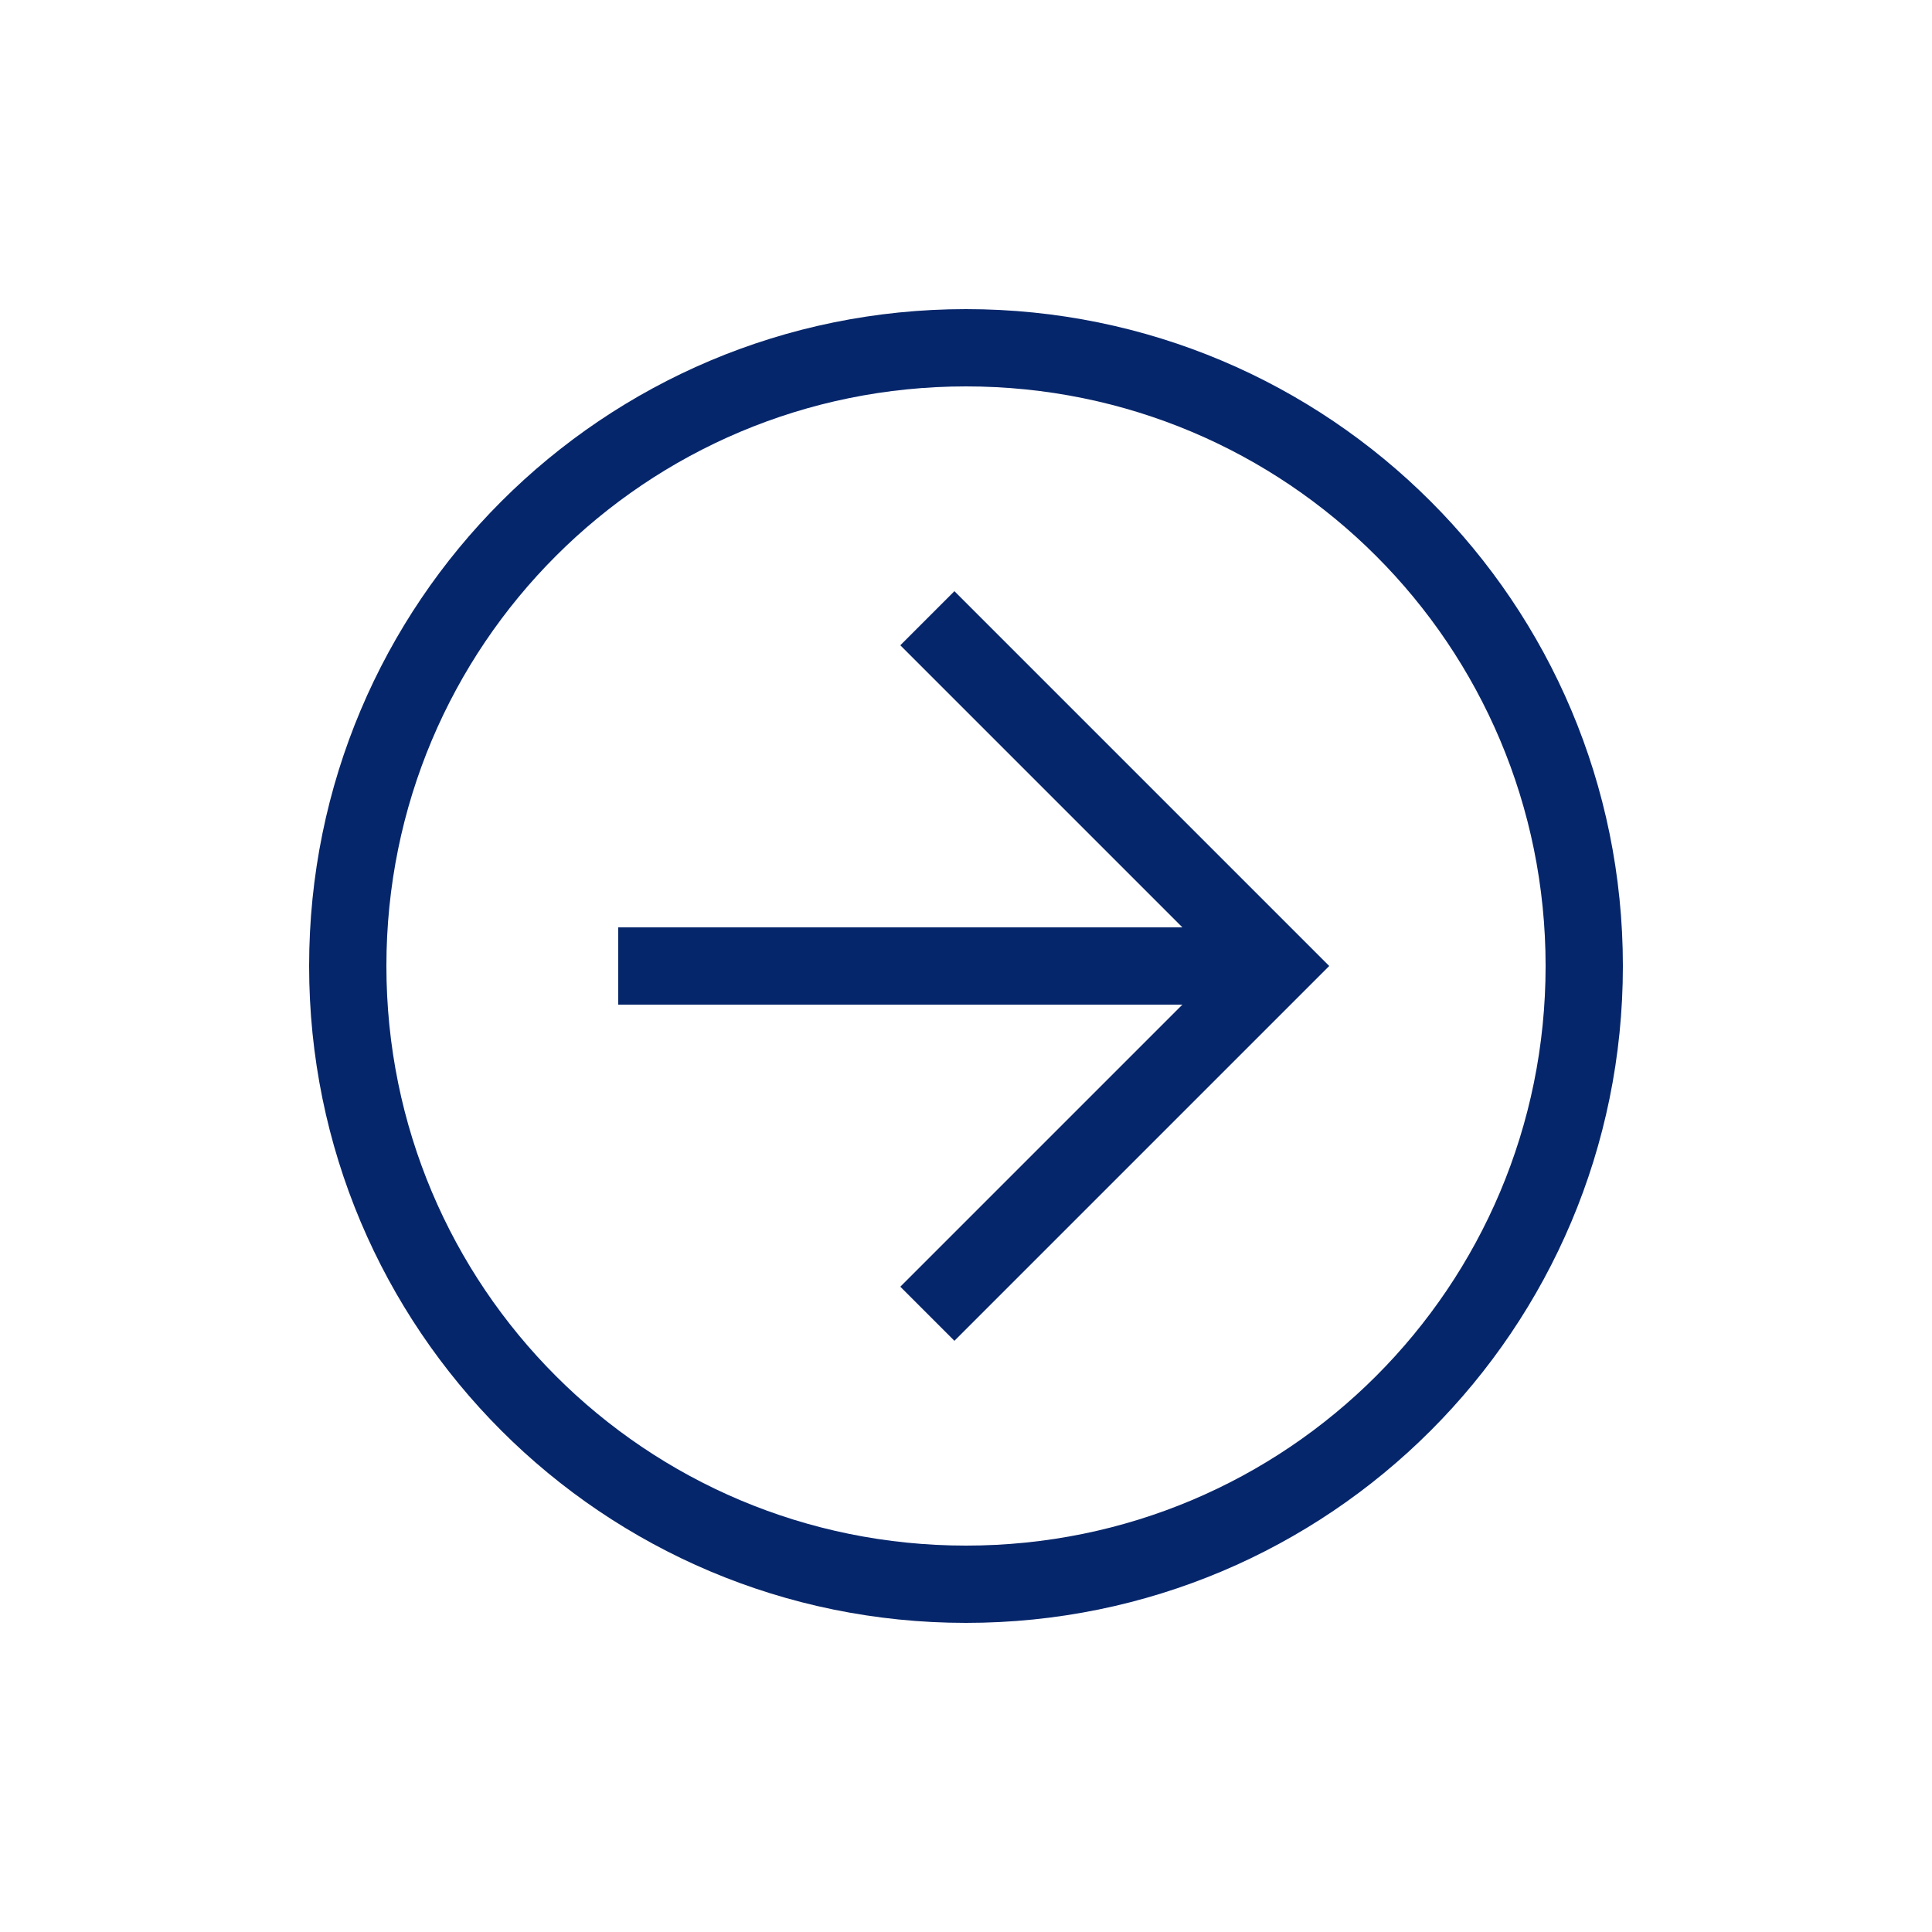 <svg width="44" height="44" viewBox="0 0 44 44" fill="none" xmlns="http://www.w3.org/2000/svg">
<path d="M7.04 22C7.04 13.728 13.728 7.04 22 7.04C30.272 7.04 36.96 13.728 36.96 22C36.96 30.272 30.272 36.96 22 36.96C13.728 36.96 7.04 30.272 7.04 22ZM35.2 22C35.2 14.696 29.304 8.8 22 8.8C14.696 8.8 8.8 14.696 8.8 22C8.8 29.304 14.696 35.2 22 35.2C29.304 35.2 35.2 29.304 35.2 22Z" fill="#06266B"/>
<path d="M20.504 29.304L27.808 22L20.504 14.696L21.736 13.464L30.272 22L21.736 30.536L20.504 29.304Z" fill="#06266B"/>
<path d="M29.04 21.12V22.88H14.08V21.12H29.04Z" fill="#06266B"/>
</svg>
